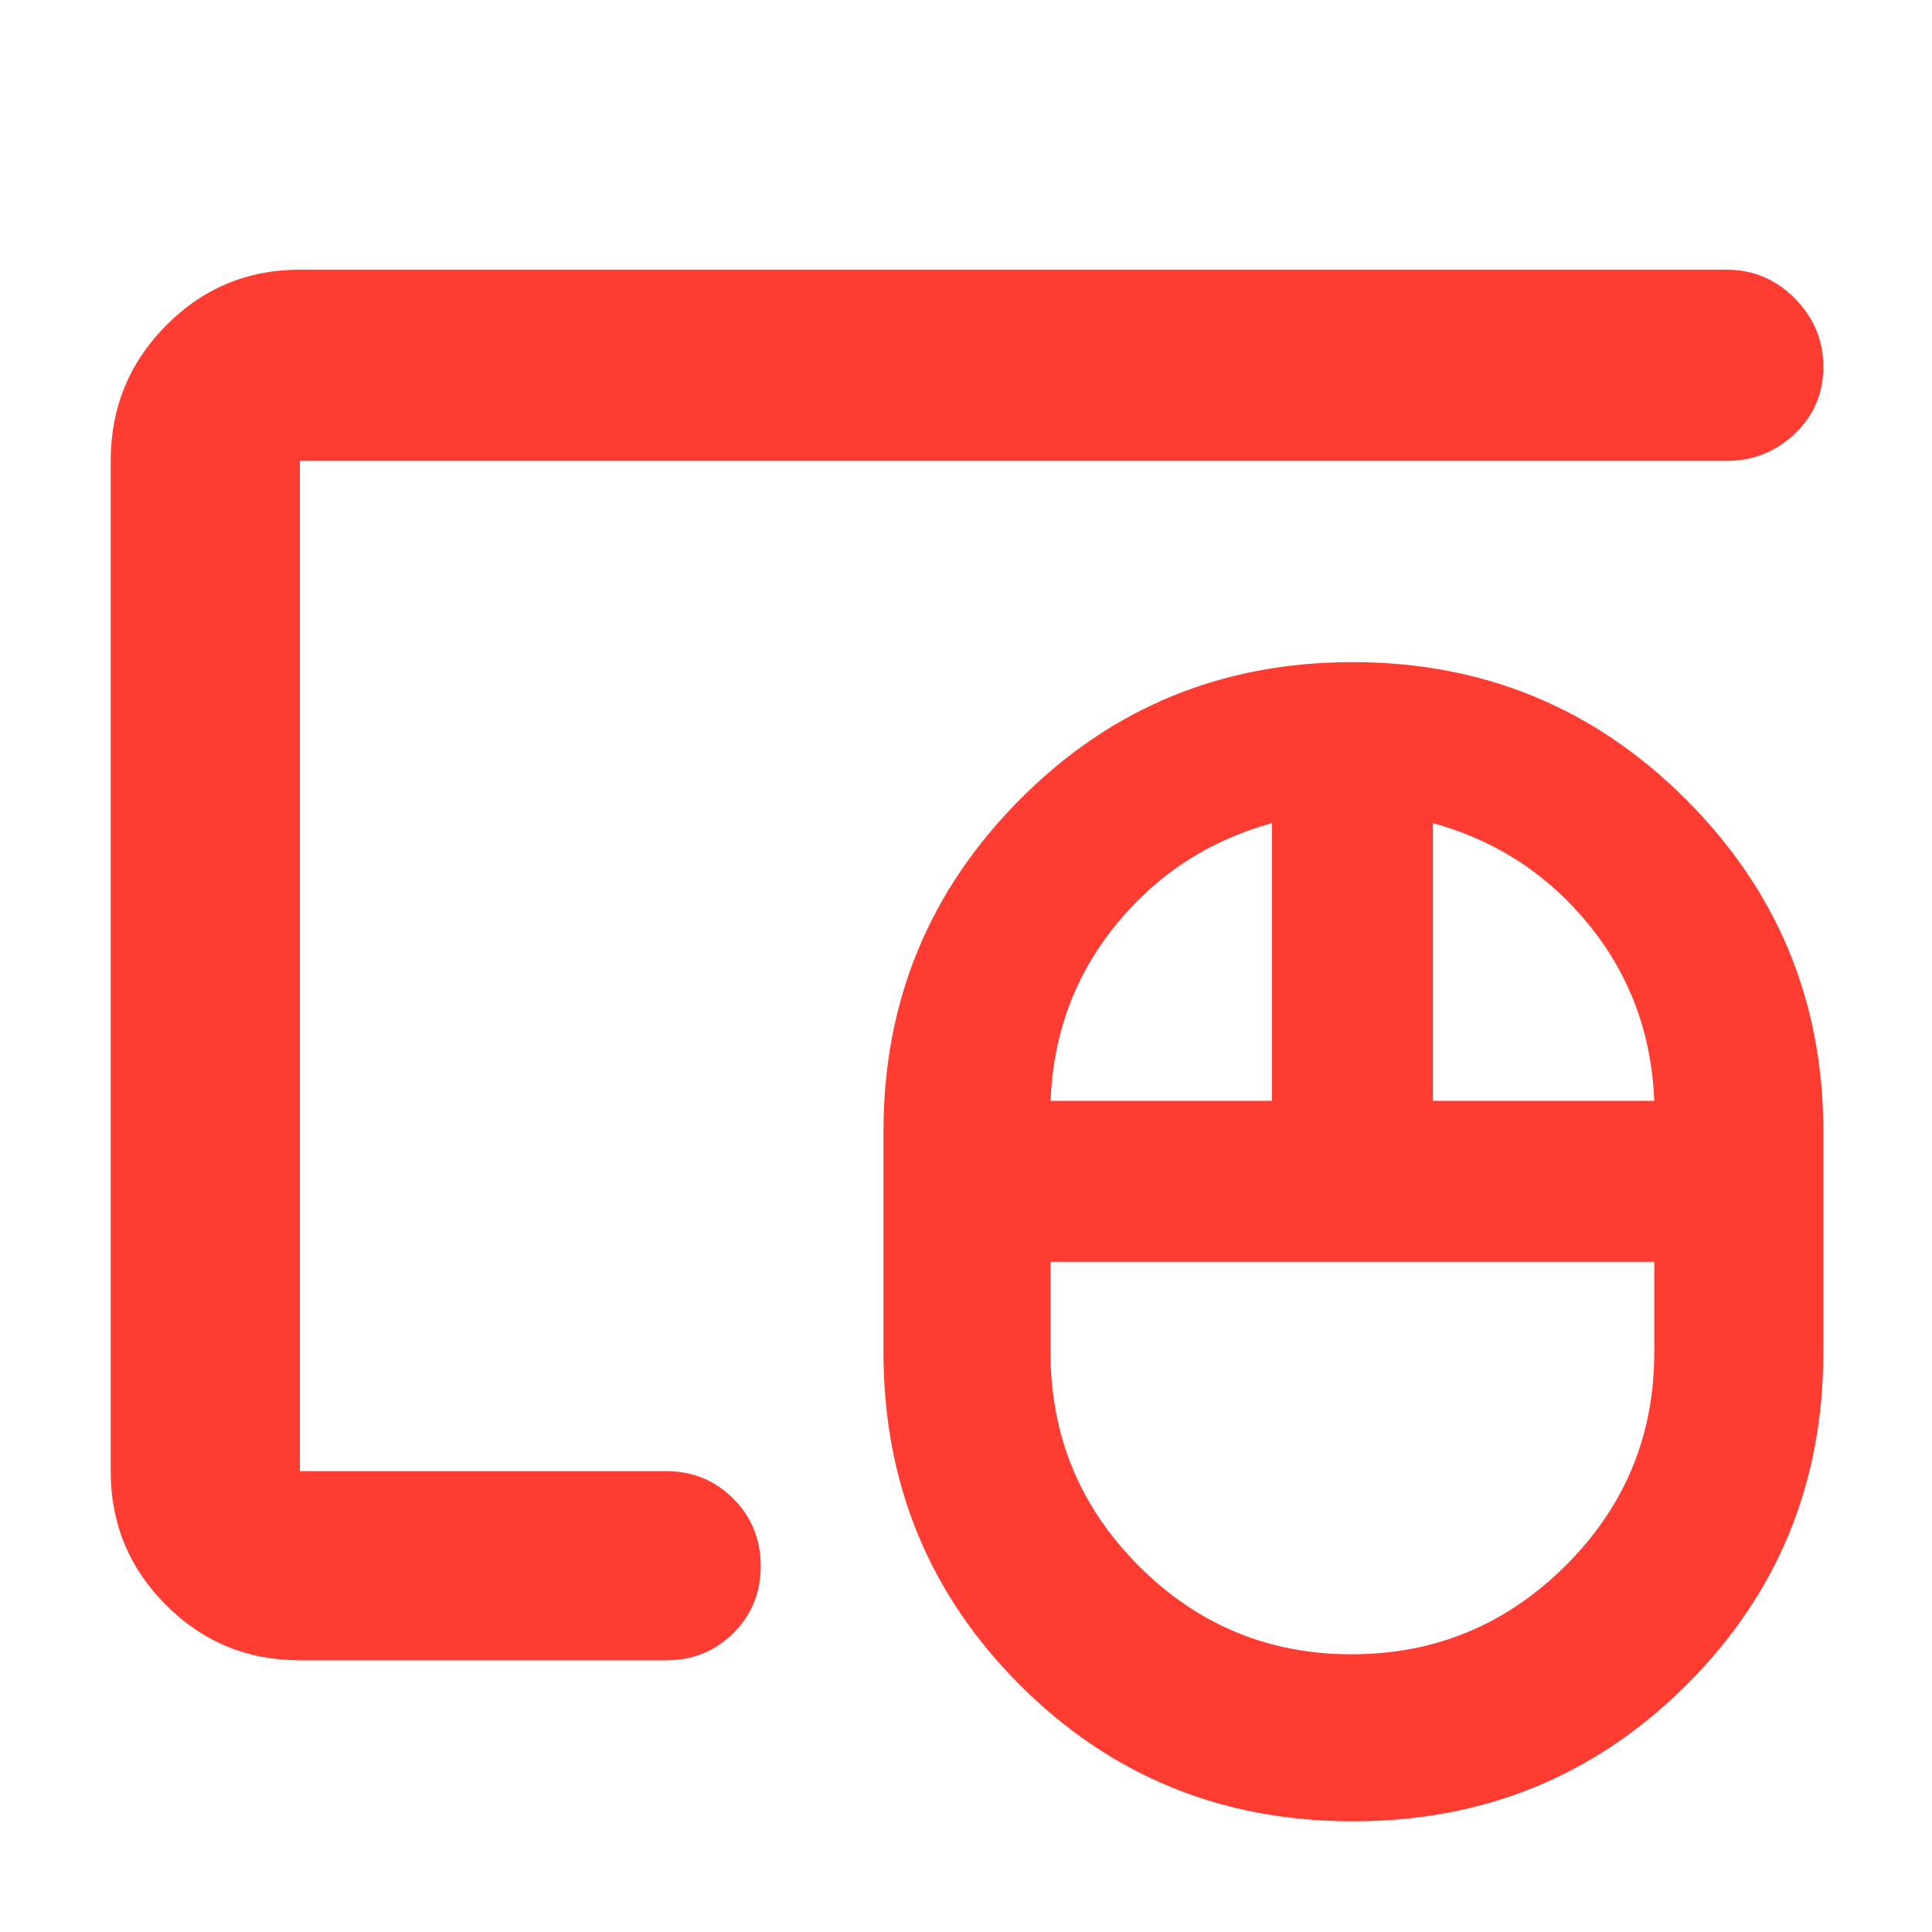 <svg xmlns="http://www.w3.org/2000/svg" height="48" viewBox="0 -960 960 960" width="48"><path fill="rgb(255, 60, 50)" d="M671.63-138q61.98 0 106.18-43.93Q822-225.86 822-288v-45H522v45q0 62.14 43.82 106.07Q609.64-138 671.63-138ZM522-413h110v-138q-47 13-77.5 50.5T522-413Zm190 0h110q-2-50-32.5-87.5T712-551v138ZM672.23-55q-97.76 0-165.49-67.78Q439-190.56 439-288v-110q0-96.53 67.8-164.76Q574.6-631 672.06-631q97.47 0 165.7 68.24Q906-494.53 906-398v110q0 97.44-68.01 165.22Q769.99-55 672.23-55ZM149-135q-39.05 0-66.53-27.48Q55-189.95 55-229v-502q0-39.46 27.47-67.23Q109.95-826 149-826h709q19.63 0 33.81 14.26 14.19 14.27 14.19 34 0 19.74-14.19 33.24Q877.63-731 858-731H149v502h182q19.75 0 33.38 13.68Q378-201.65 378-181.82q0 19.82-13.62 33.32Q350.75-135 331-135H149Zm0-94v-502 502Z"/></svg>